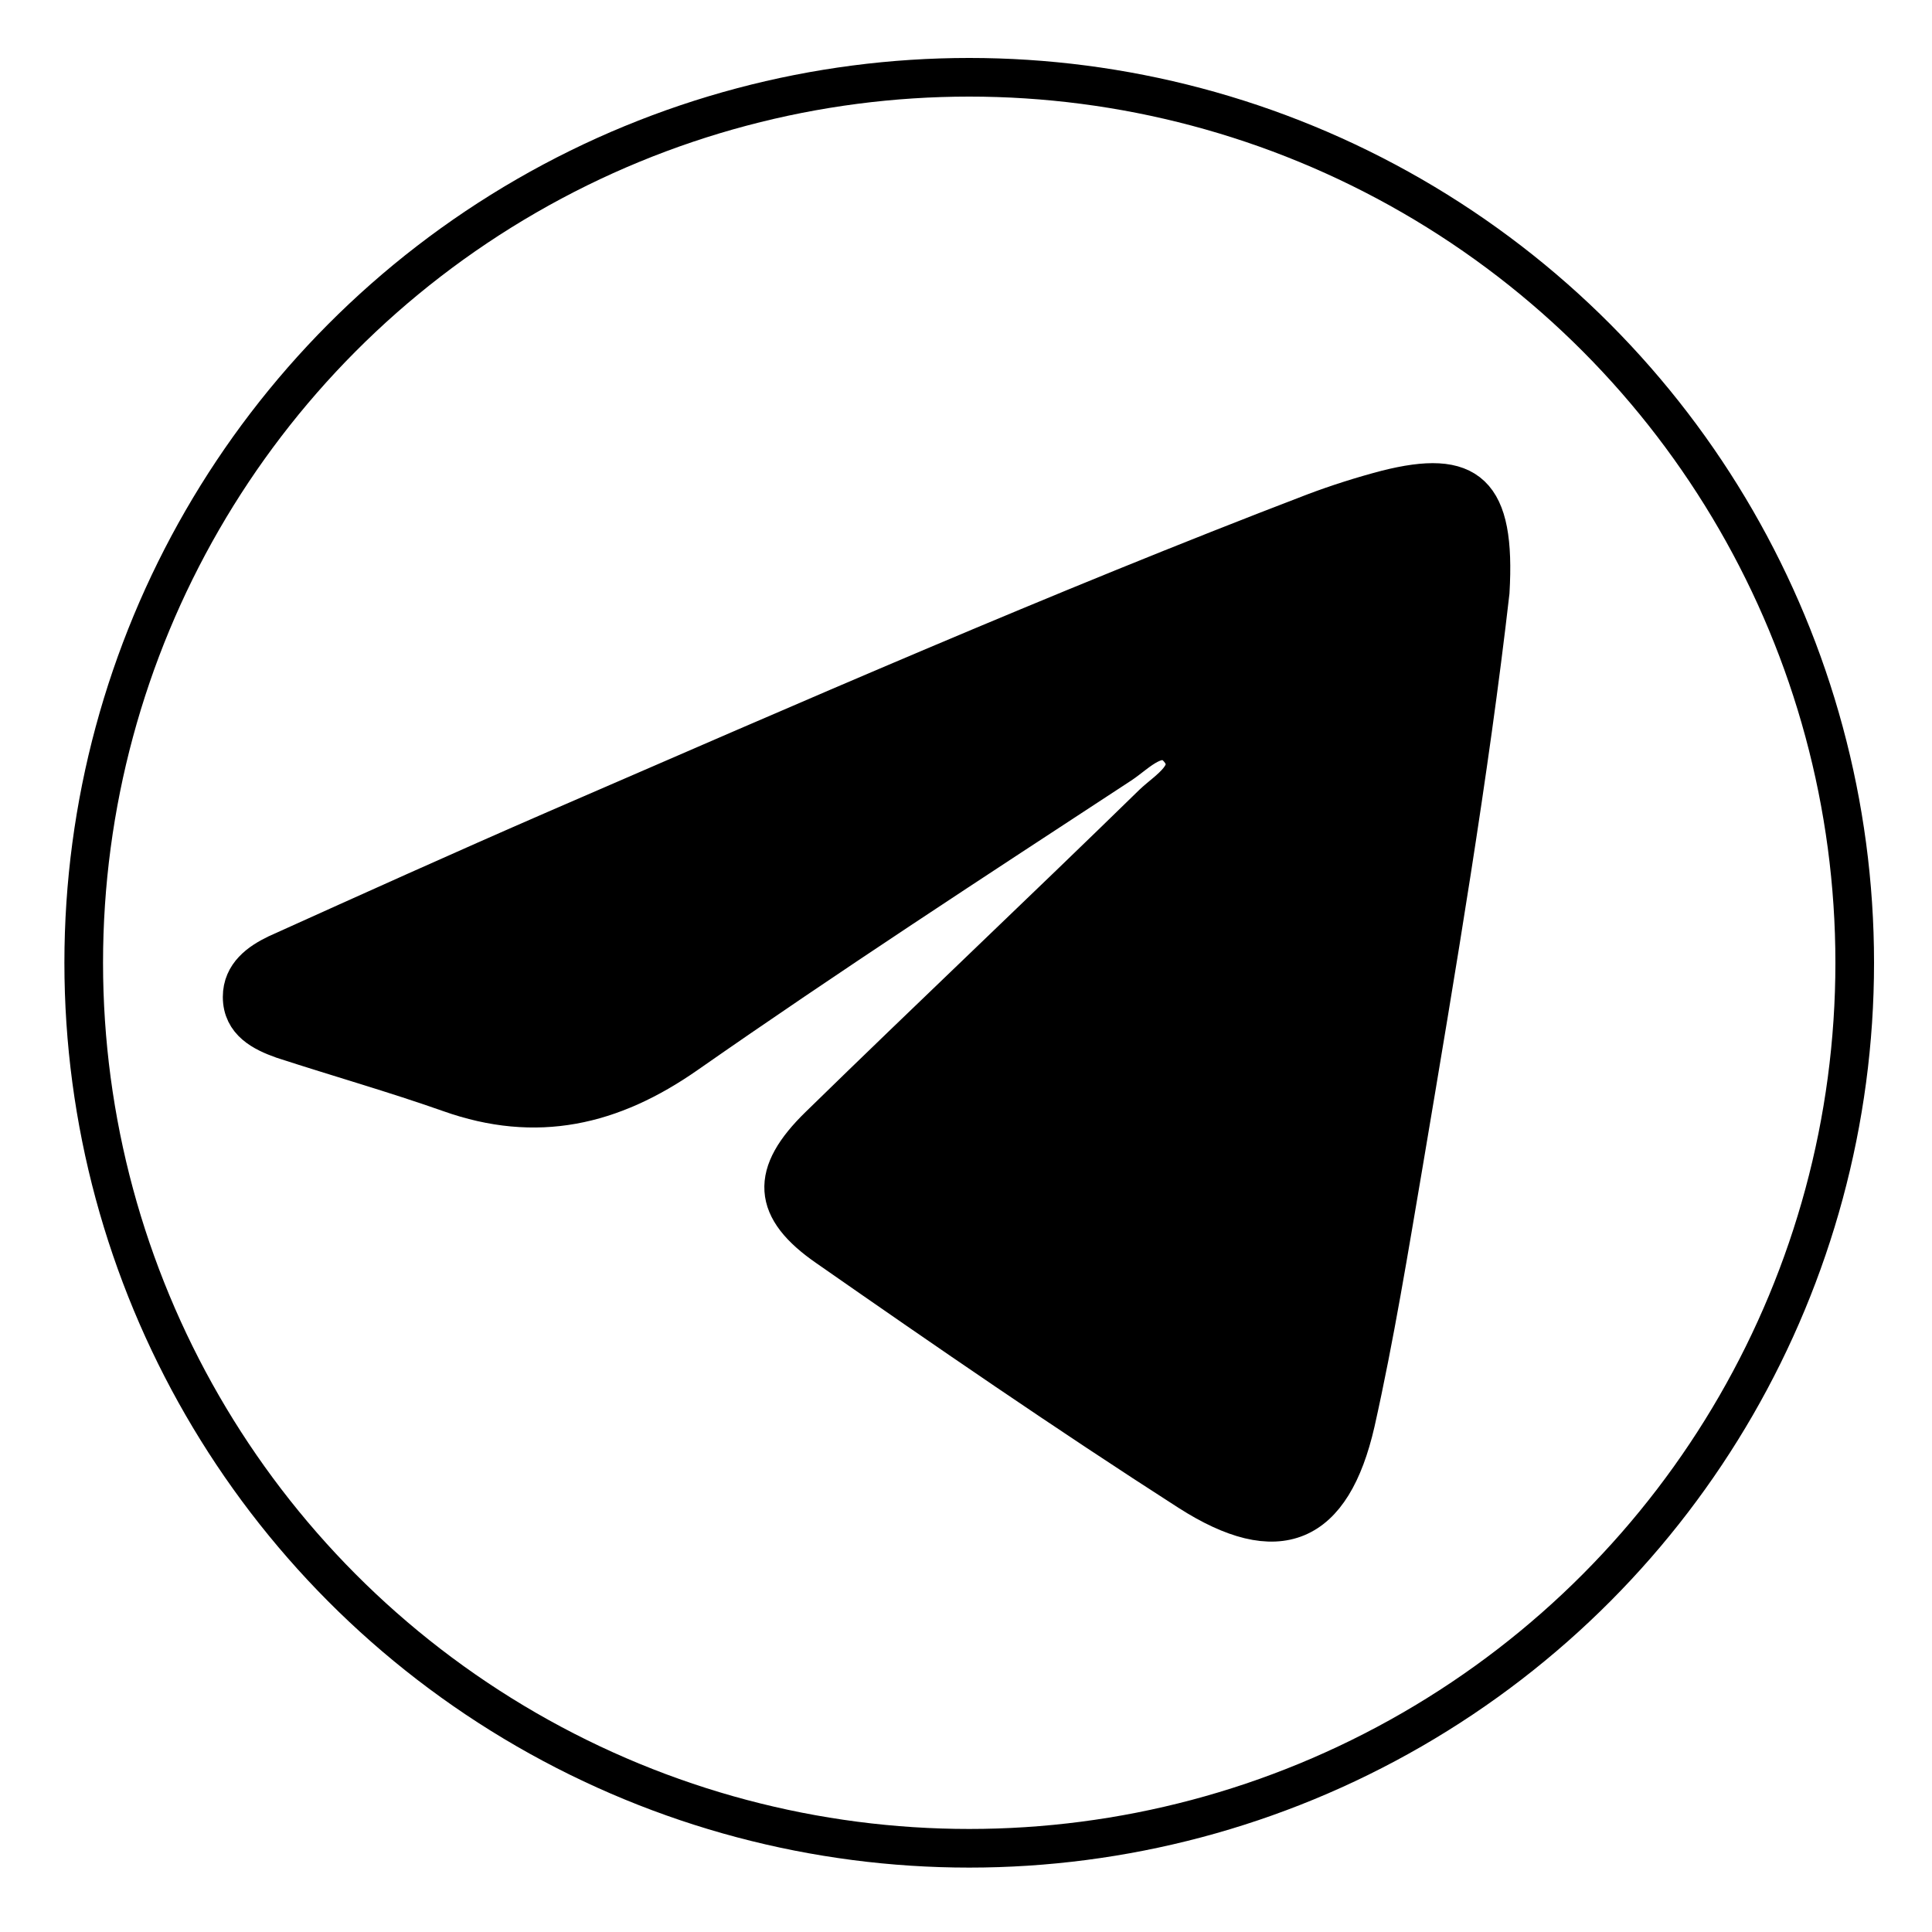 <svg xmlns="http://www.w3.org/2000/svg"
	 viewBox="0 0 300 300" width="48" height="48" fill="currentColor" stroke="currentColor" stroke-width="6" stroke-miterlimit="10" >
<g>
	<g>
		<path fill="currentColor" d="M231.4,91.9c-3.2,28-8.3,58.2-13.4,88.5c-2.3,13.5-4.5,27.1-7.5,40.5c-3.7,16.1-12,19.6-25.9,10.7
			c-19-12.2-37.6-25-56.1-37.9c-8.7-6-9-11.4-1.3-18.9c17.2-16.8,34.6-33.2,51.8-50c2.3-2.2,7-4.8,4.1-8.4c-2.9-3.5-6.5,0.6-9.1,2.3
			c-22.6,14.8-45.2,29.5-67.4,45c-11.6,8.1-23.3,10.8-36.8,6c-8.5-3-17.3-5.5-25.9-8.3c-3.1-1.1-6.3-2.7-6.3-6.6
			c0-3.5,2.7-5.4,5.4-6.7c14.4-6.5,28.8-13,43.3-19.3c39-16.9,78-34,117.7-49.2c3.7-1.4,7.5-2.6,11.3-3.6
			C228,72.8,232.3,76.3,231.4,91.9z"/>
	</g>
	<circle fill="none" cx="150.5" cy="149.5" r="137.5"/>
</g>
</svg>
